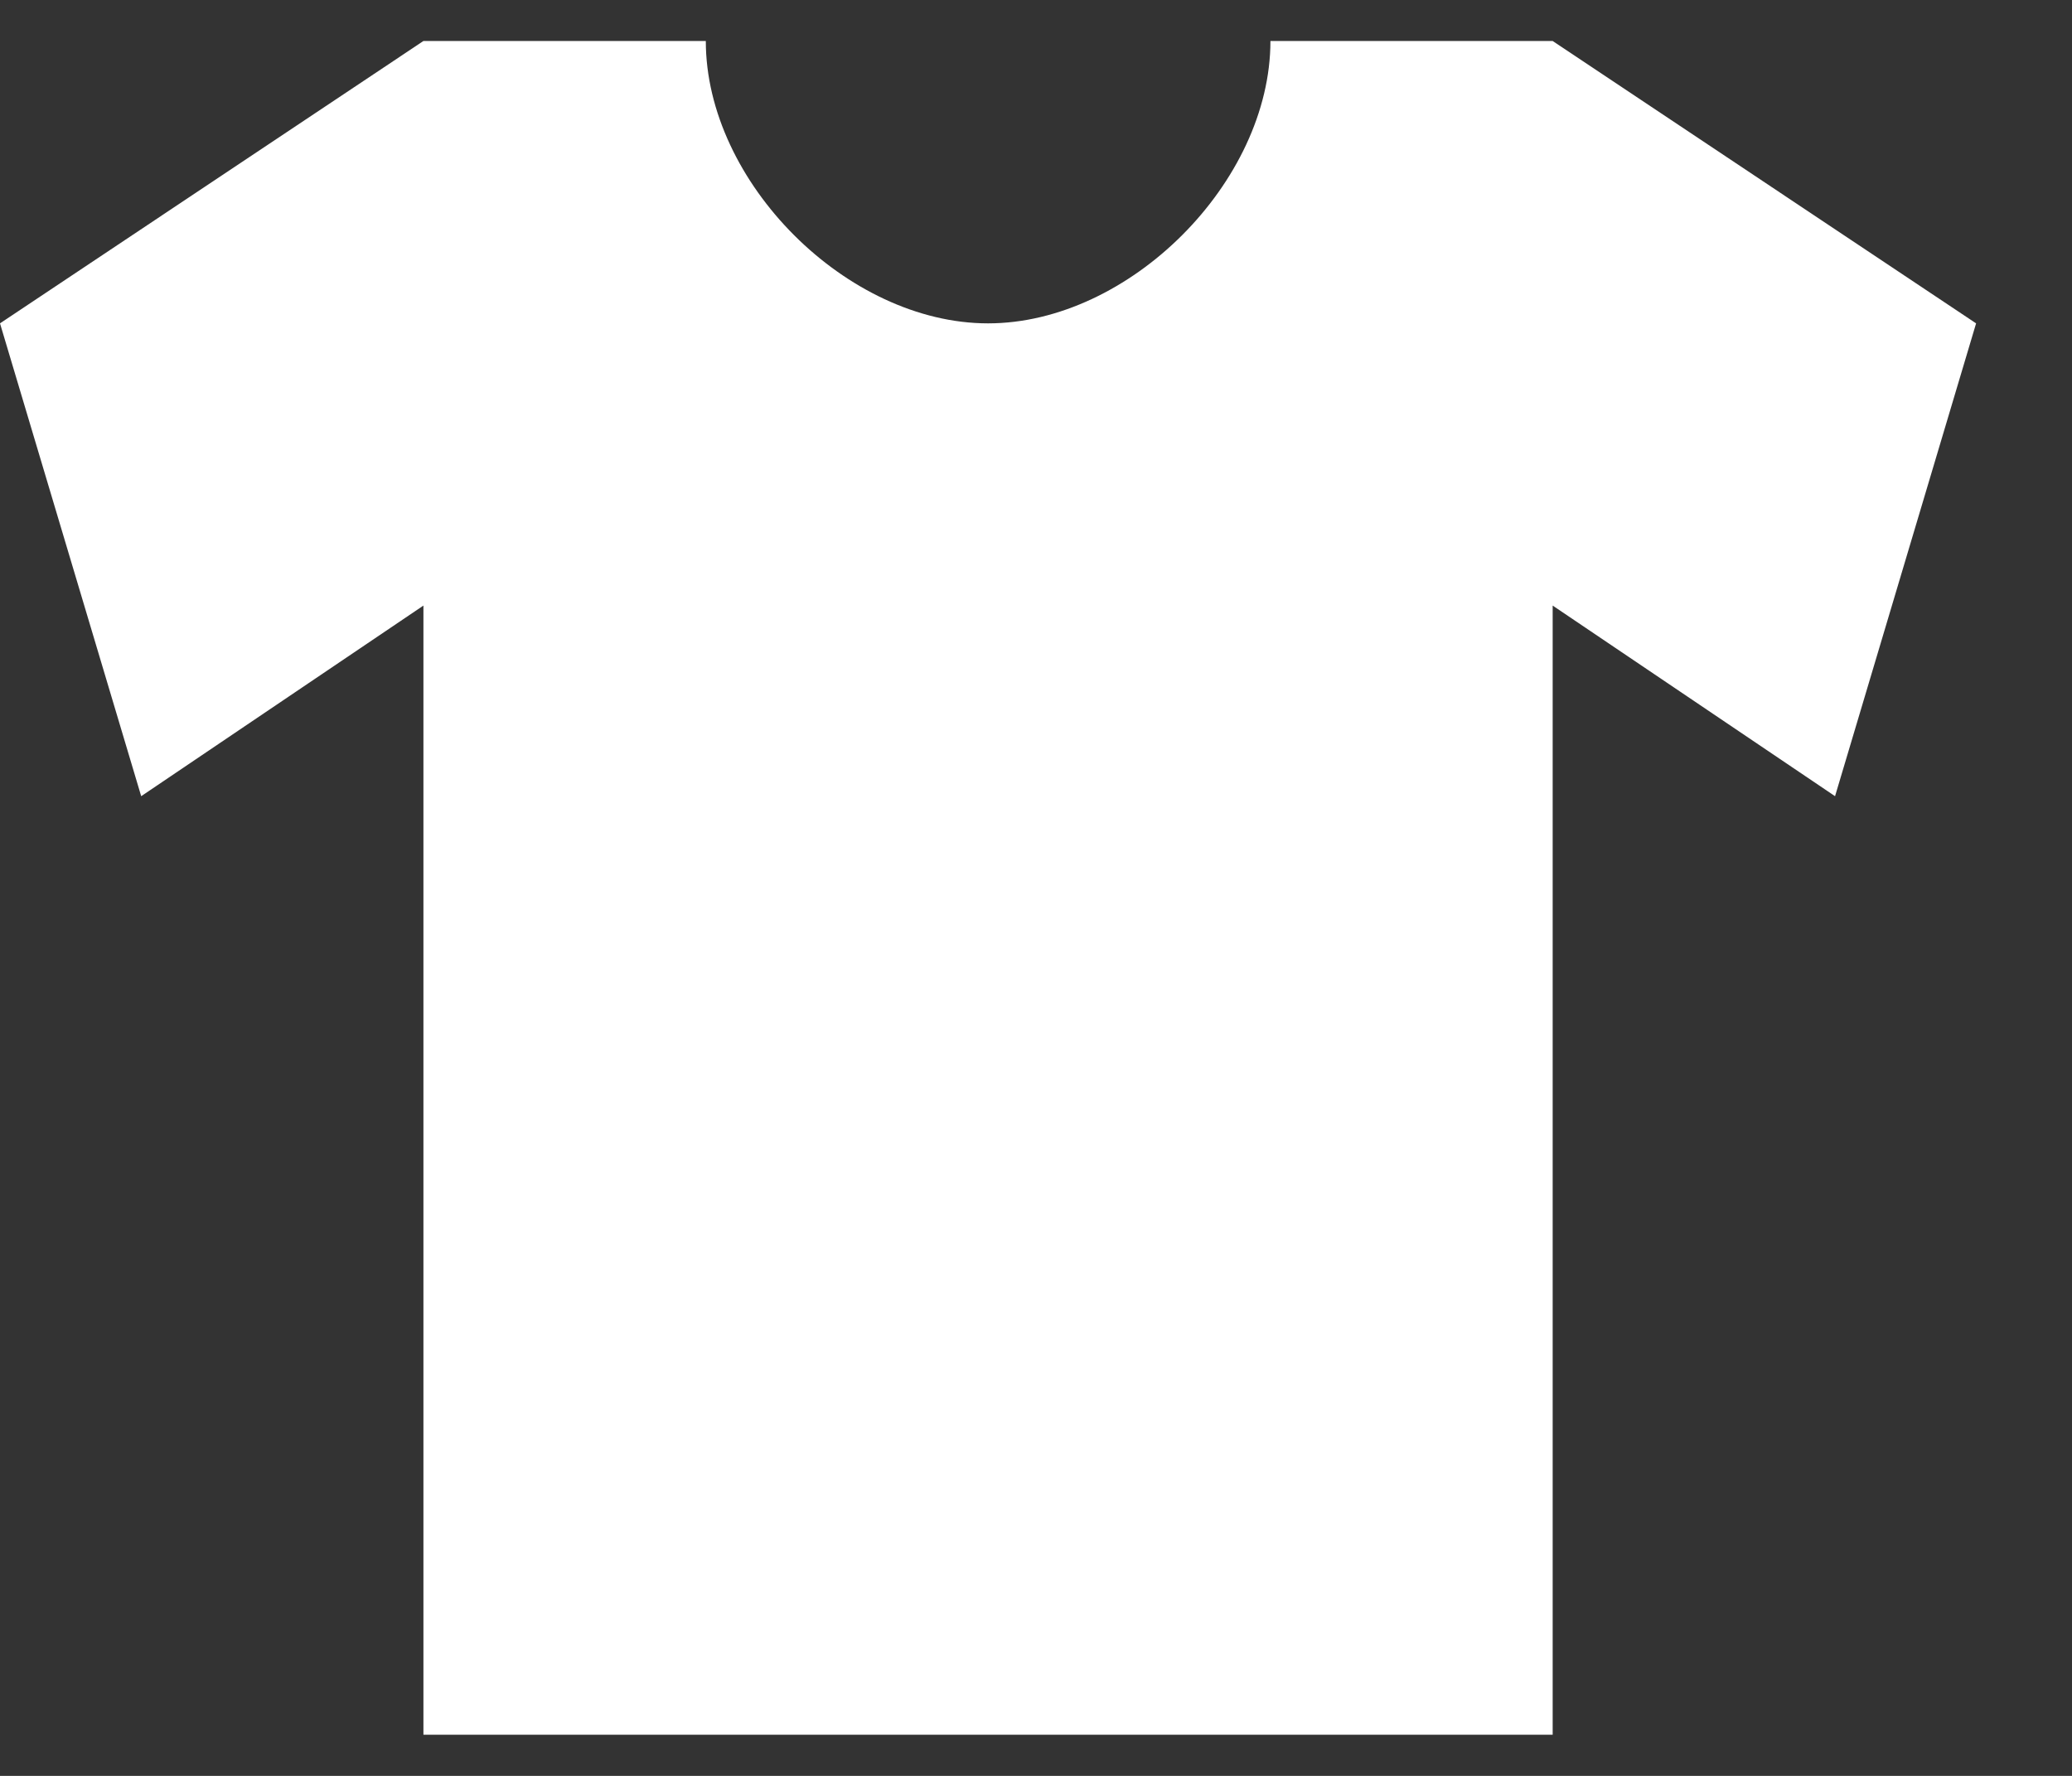 <svg width="14" height="12" viewBox="0 0 14 12" fill="none" xmlns="http://www.w3.org/2000/svg">
<rect x="0" y="0" width="14" height="12" fill="#333333" stroke="none"/>
<path d="M2.861 0.277L0 2.185L0.954 5.38L2.861 4.092V11.722H10.491V4.092L12.399 5.38L13.352 2.185L10.491 0.277H8.584C8.584 1.231 7.63 2.185 6.676 2.185C5.723 2.185 4.769 1.231 4.769 0.277H2.861Z" fill="white"/>
</svg>
